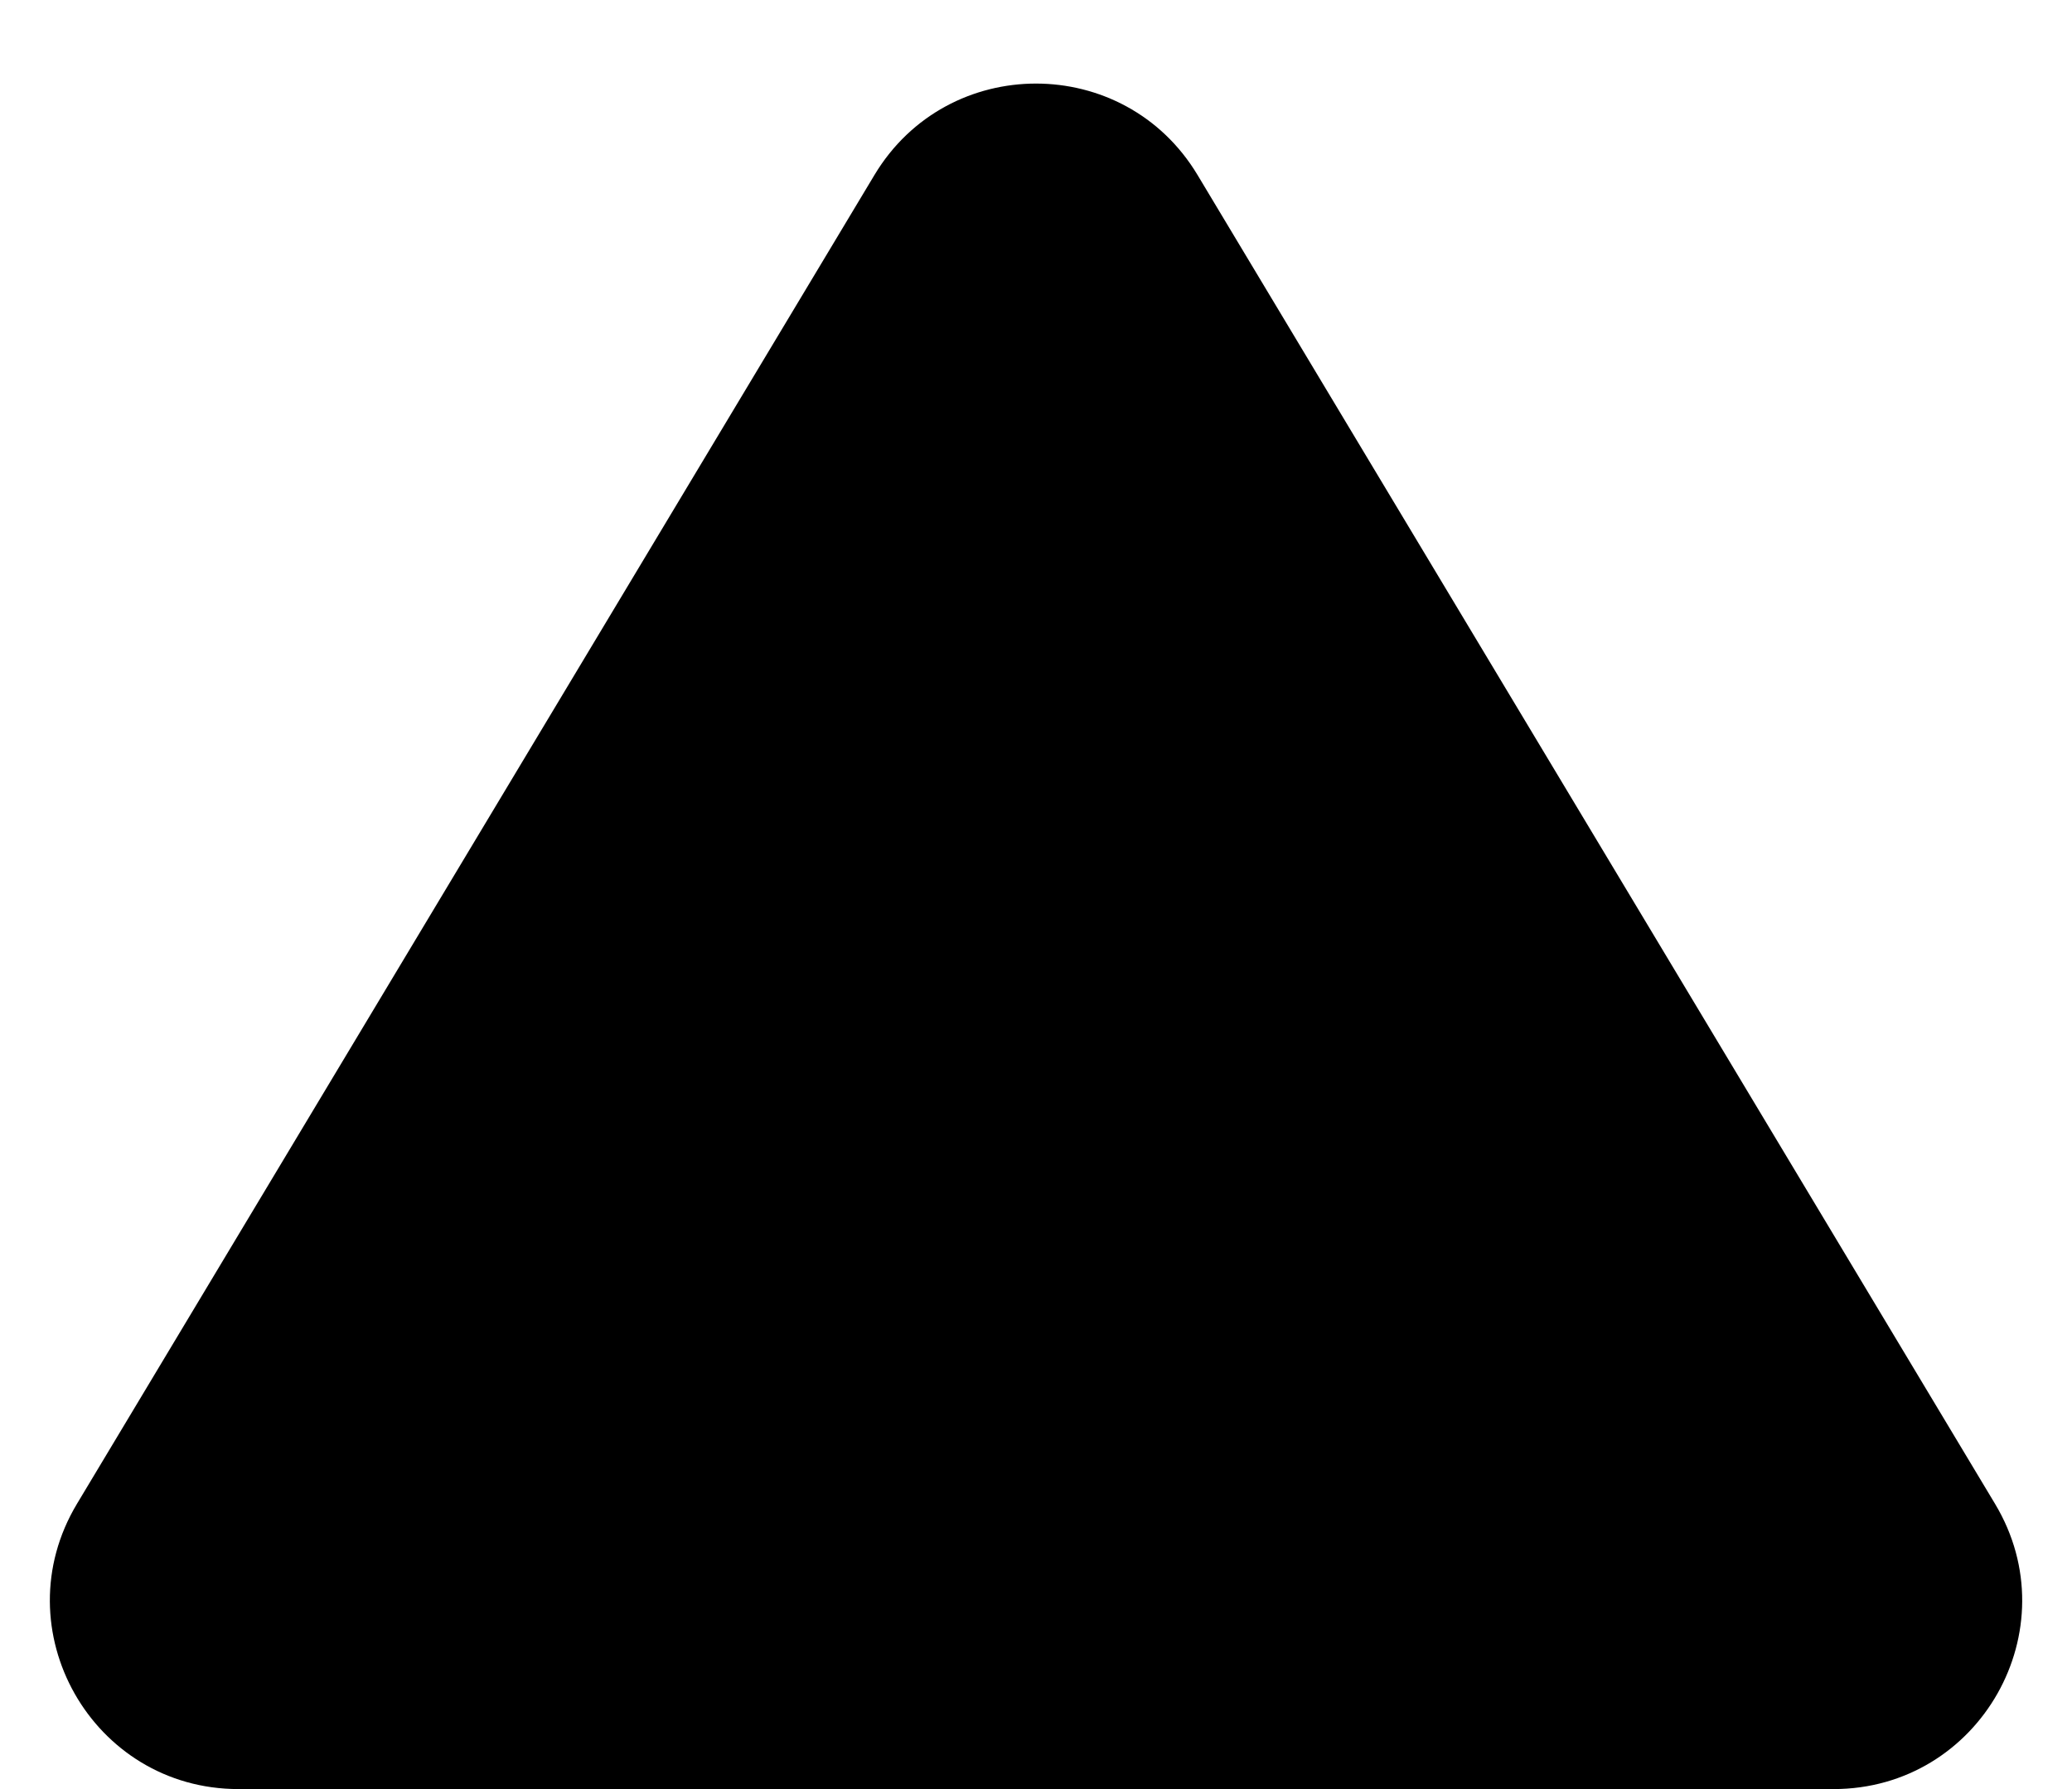 <svg width="22" height="19" viewBox="0 0 22 19" fill="none" xmlns="http://www.w3.org/2000/svg">
<path d="M9.285 1.858C10.062 0.564 11.938 0.564 12.715 1.858L21.183 15.971C21.983 17.304 21.023 19 19.468 19H2.532C0.978 19 0.018 17.304 0.817 15.971L9.285 1.858Z" fill="black"/>
</svg>

